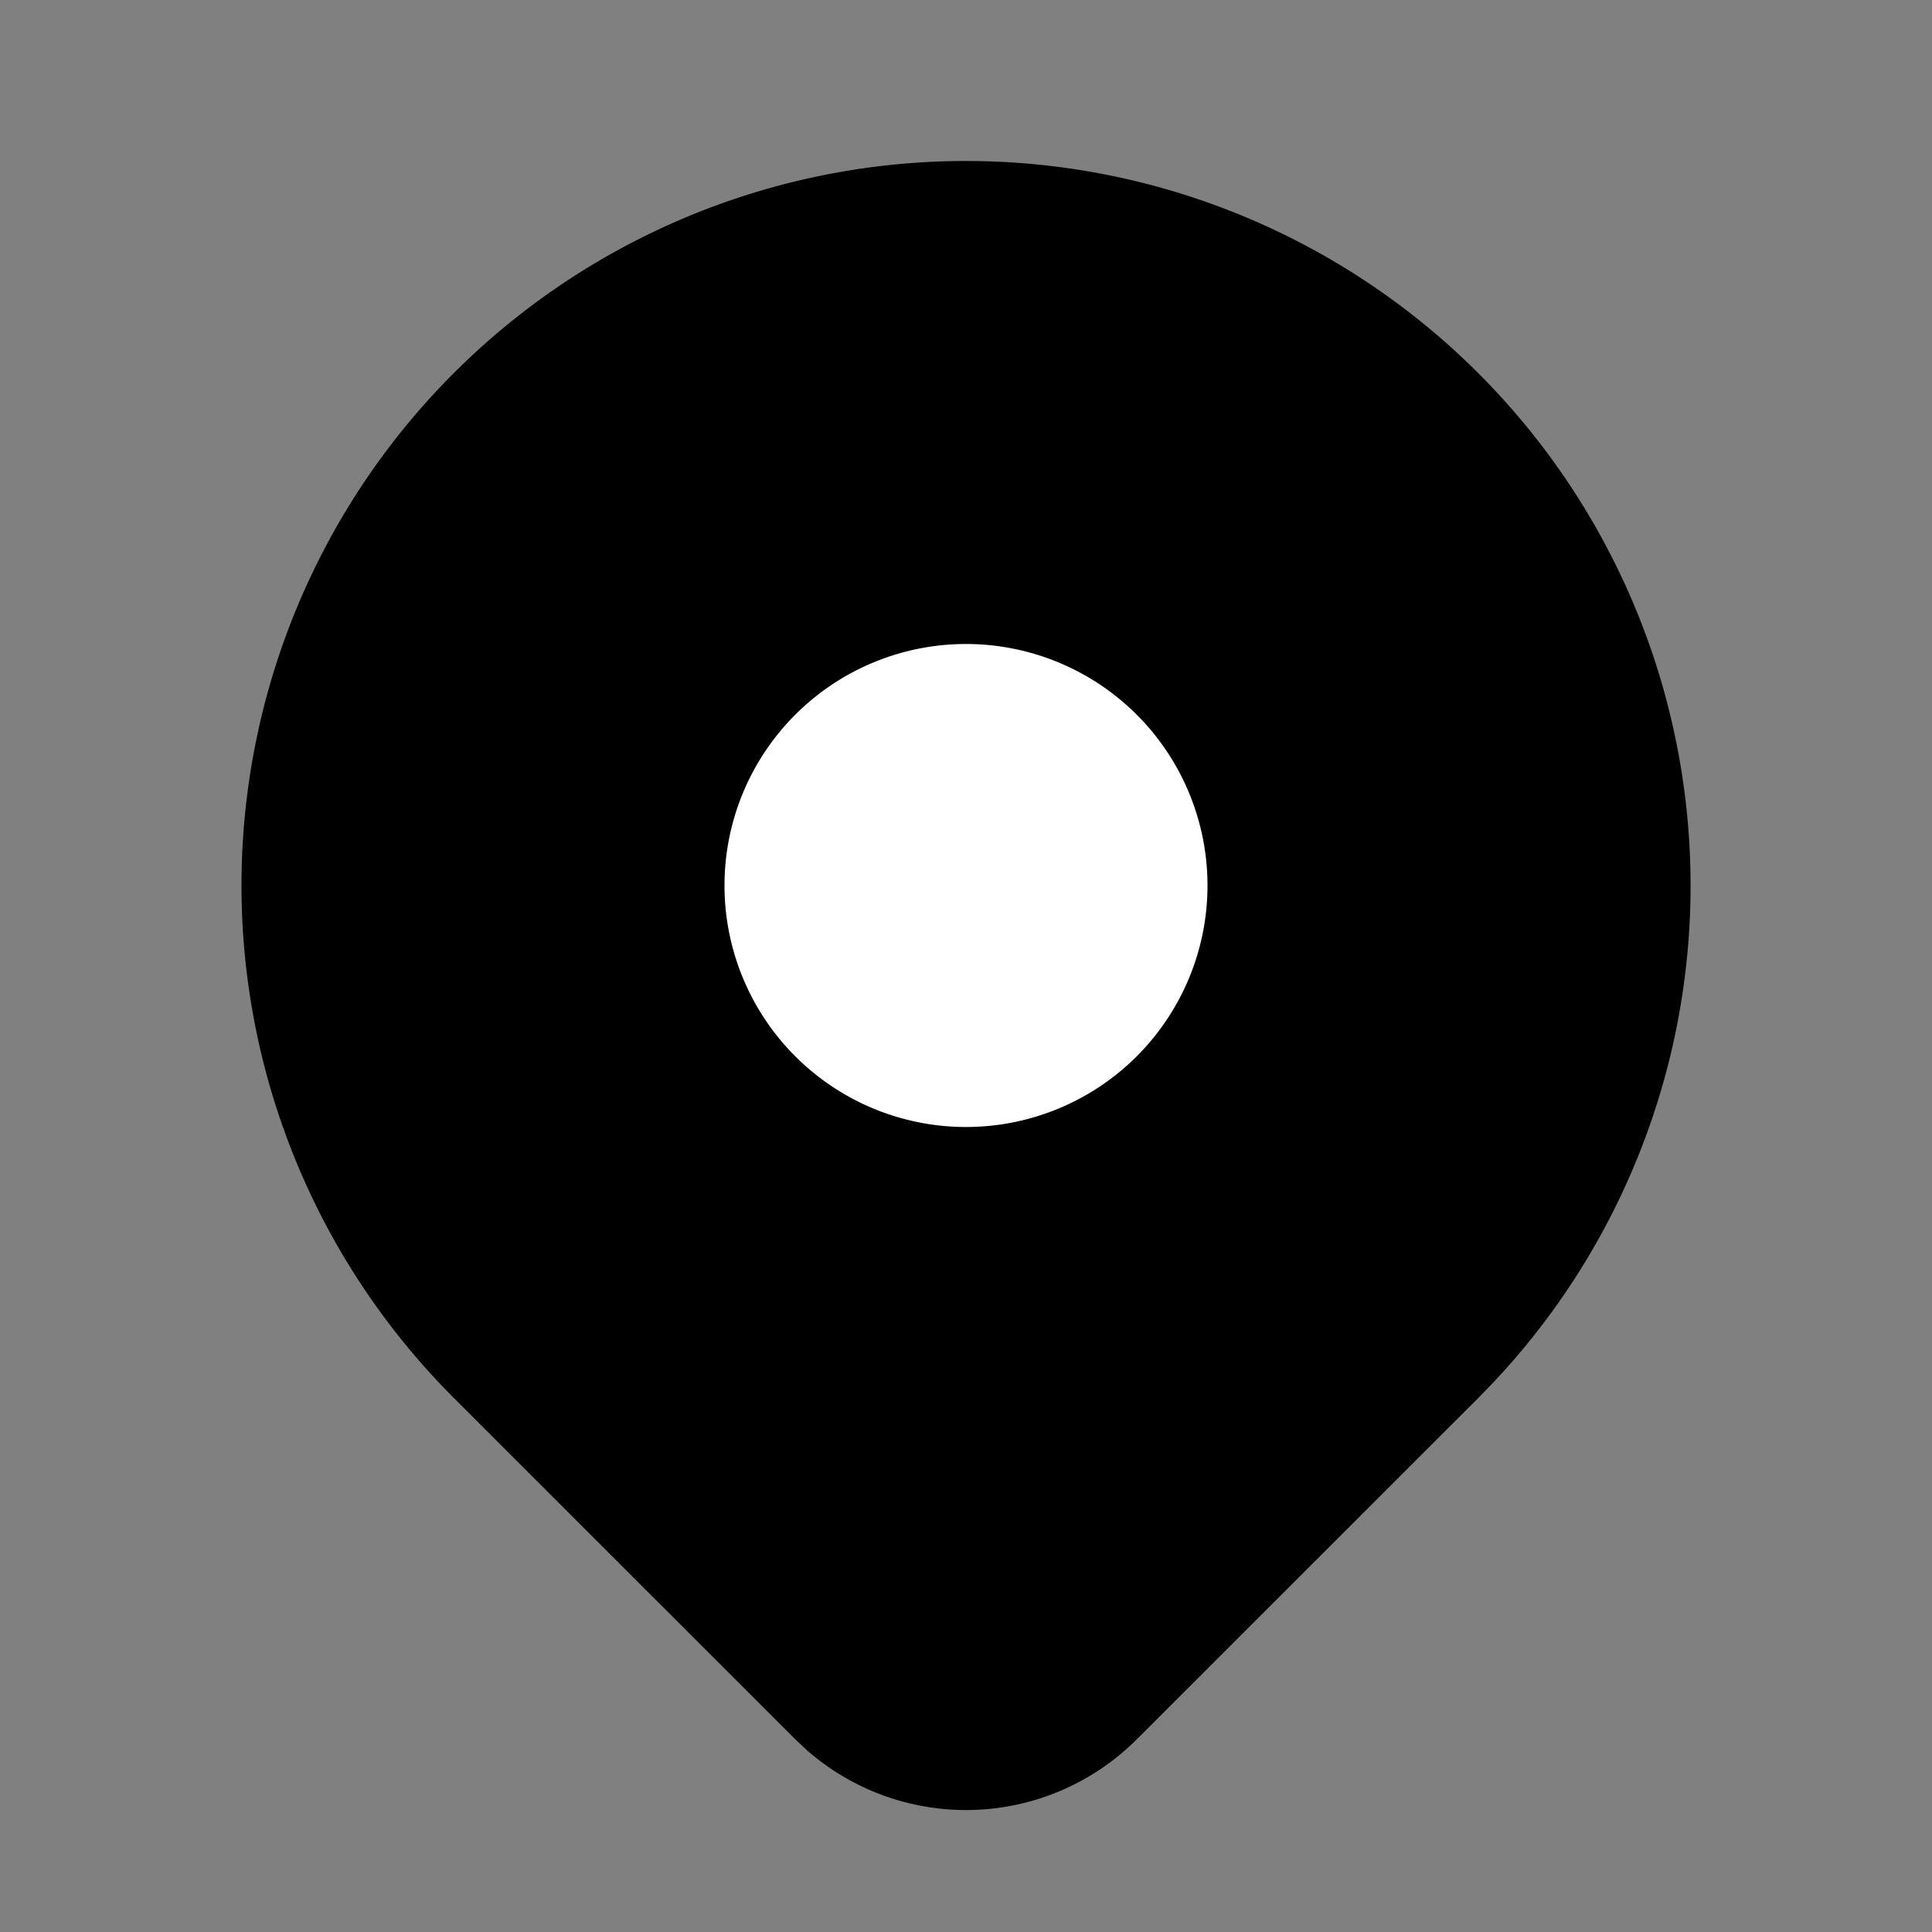 <svg width="24" height="24" fill="none" xmlns="http://www.w3.org/2000/svg"><rect width="100%" height="100%" fill="#808080" stroke="none"/><g clip-path="url(#a)"><ellipse cx="11.5" cy="11.5" rx="5.5" ry="4.5" fill="white"/><path d="M18.364 4.636a9 9 0 0 1 .203 12.52l-.203.21-4.243 4.241a3 3 0 0 1-4.097.135l-.144-.135-4.244-4.243A9 9 0 0 1 18.364 4.636ZM12 8a3 3 0 1 0 0 6 3 3 0 0 0 0-6Z" fill="hsl(222, 36%, 65%)"/></g><defs><clipPath id="a"><path d="M0 0h24v24H0z"/></clipPath></defs></svg>